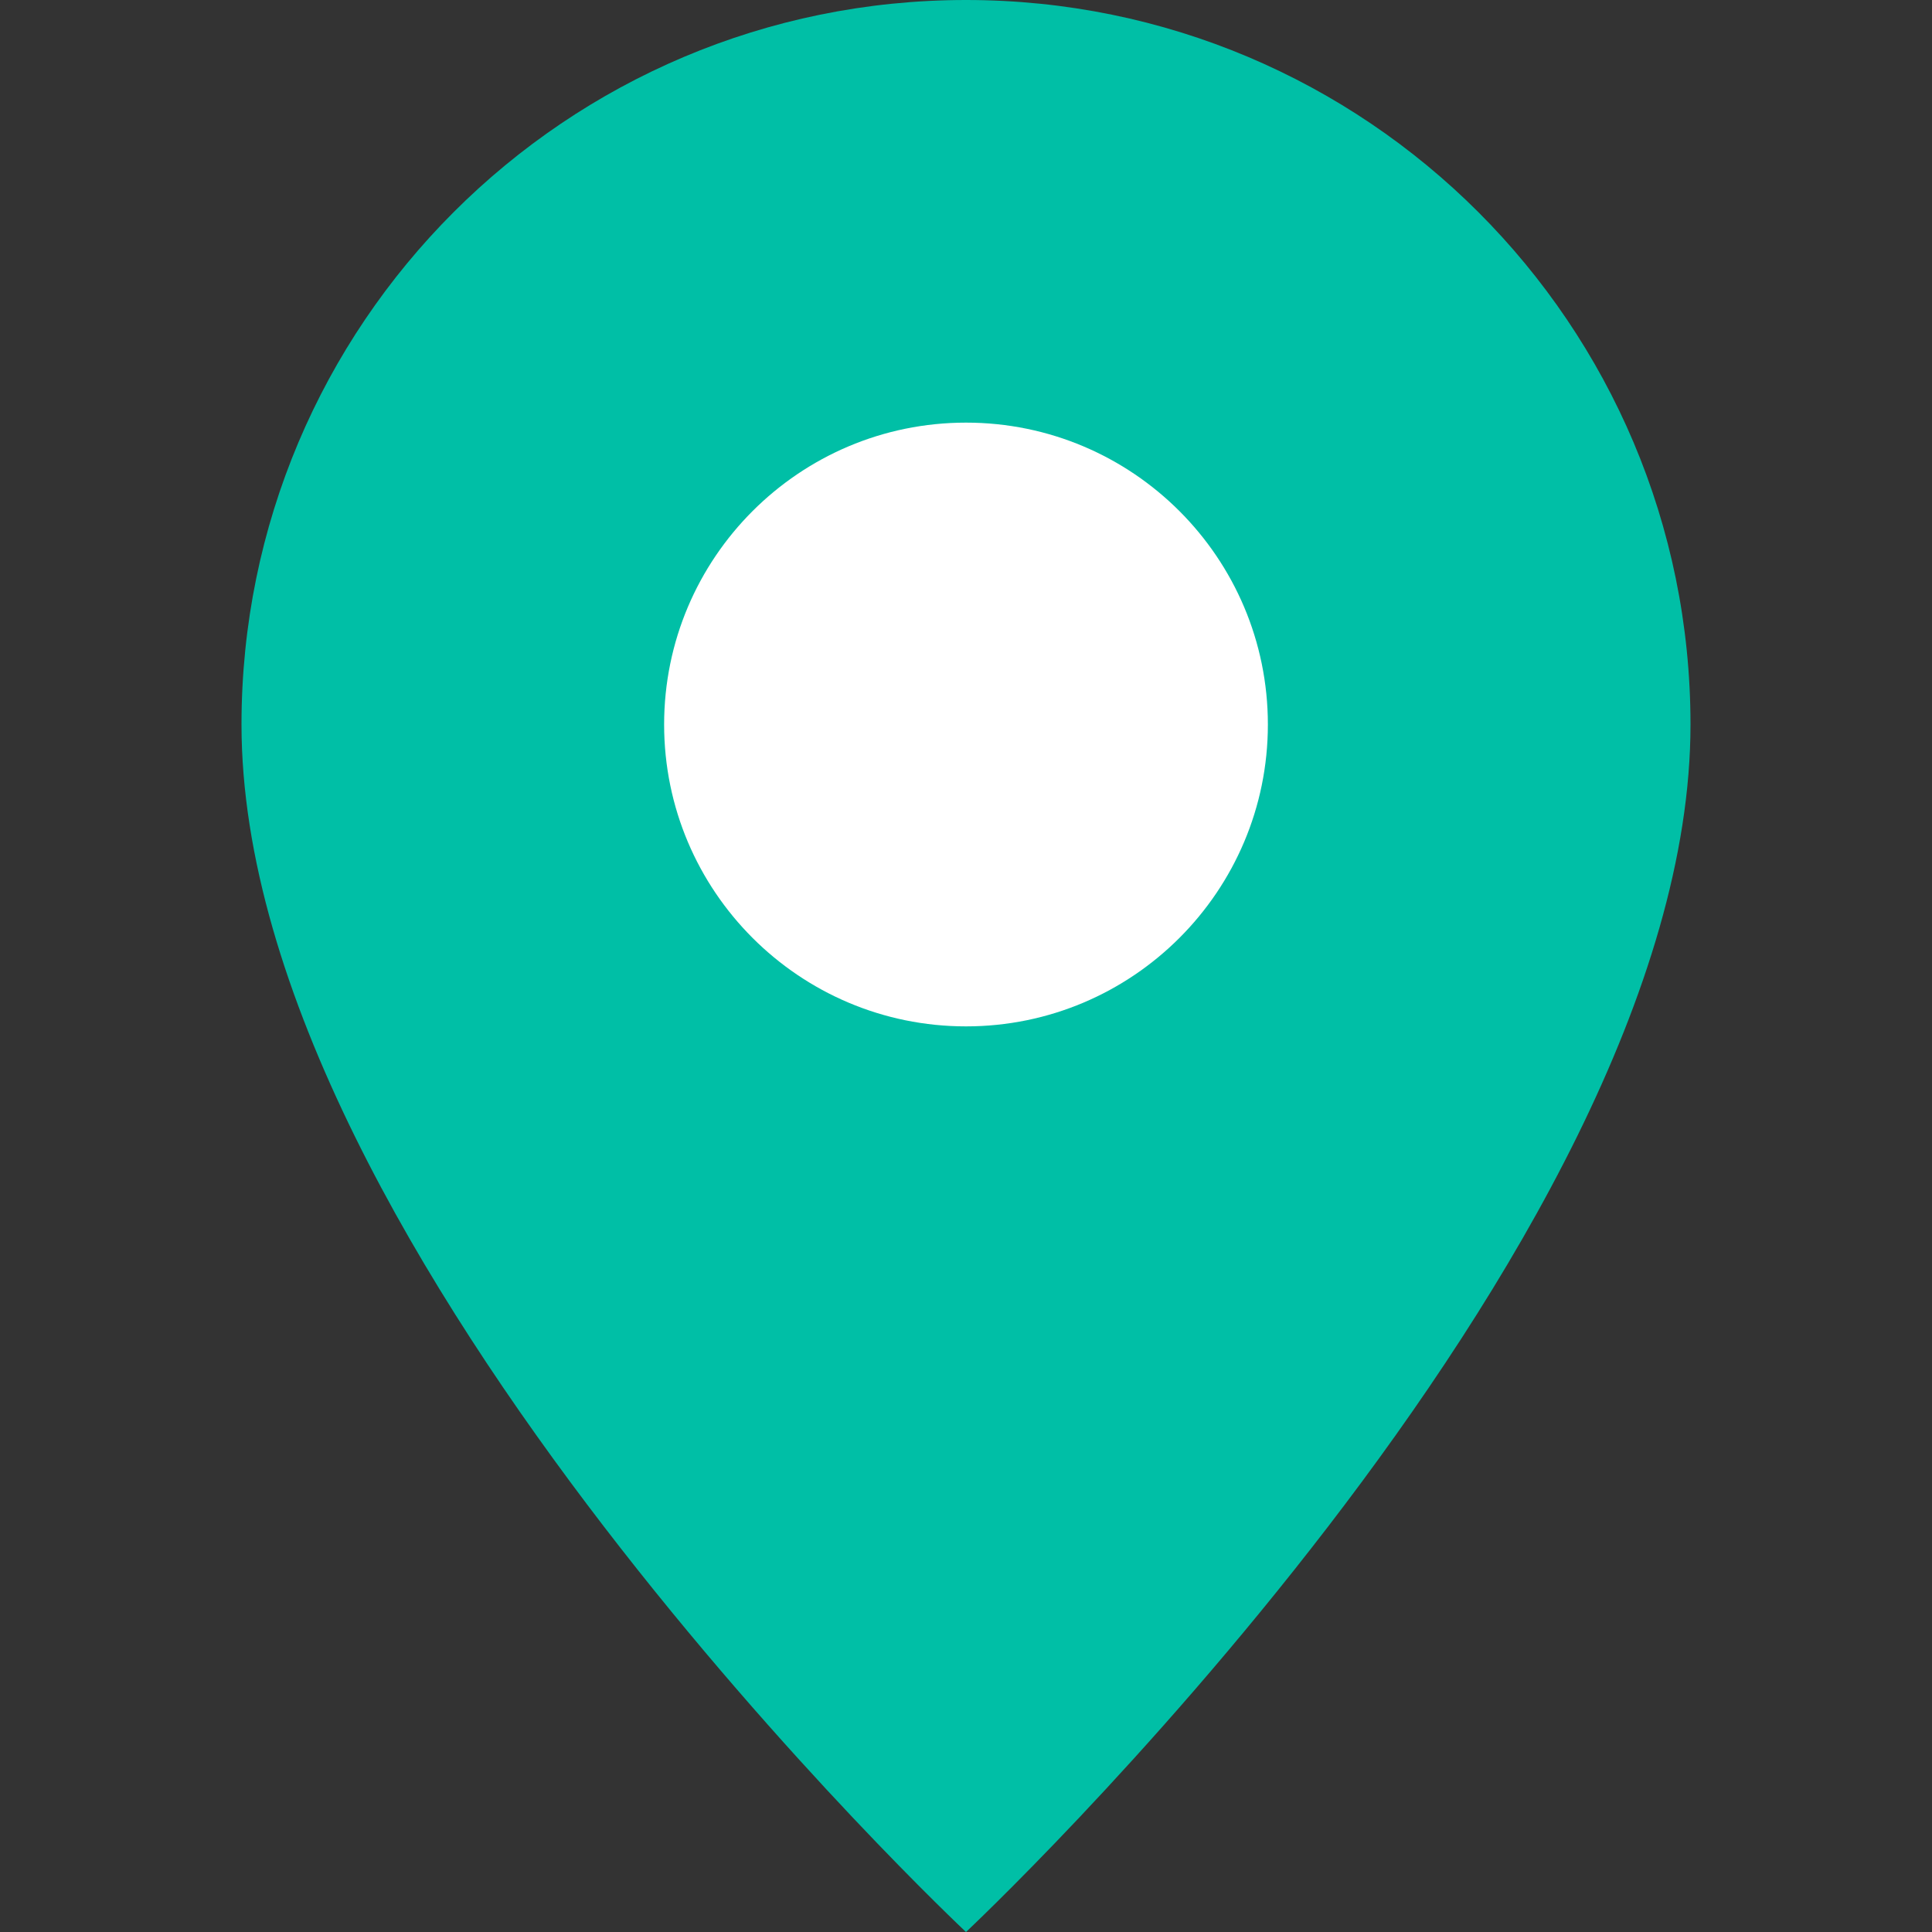 <svg xmlns="http://www.w3.org/2000/svg" viewBox="0 0 32 32" fill="none">
  <rect x="0" y="0" width="32" height="32" fill="#333333" stroke="none"/>
  <path fill="#00BFA6" d="M16 0C9.37 0 4 5.37 4 12c0 8.75 12 20 12 20s12-11.25 12-20C28 5.37 22.63 0 16 0z"/>
  <path fill="#FFFFFF" d="M16 17c-2.76 0-5-2.24-5-5s2.24-5 5-5 5 2.24 5 5-2.24 5-5 5z"/>
</svg>
